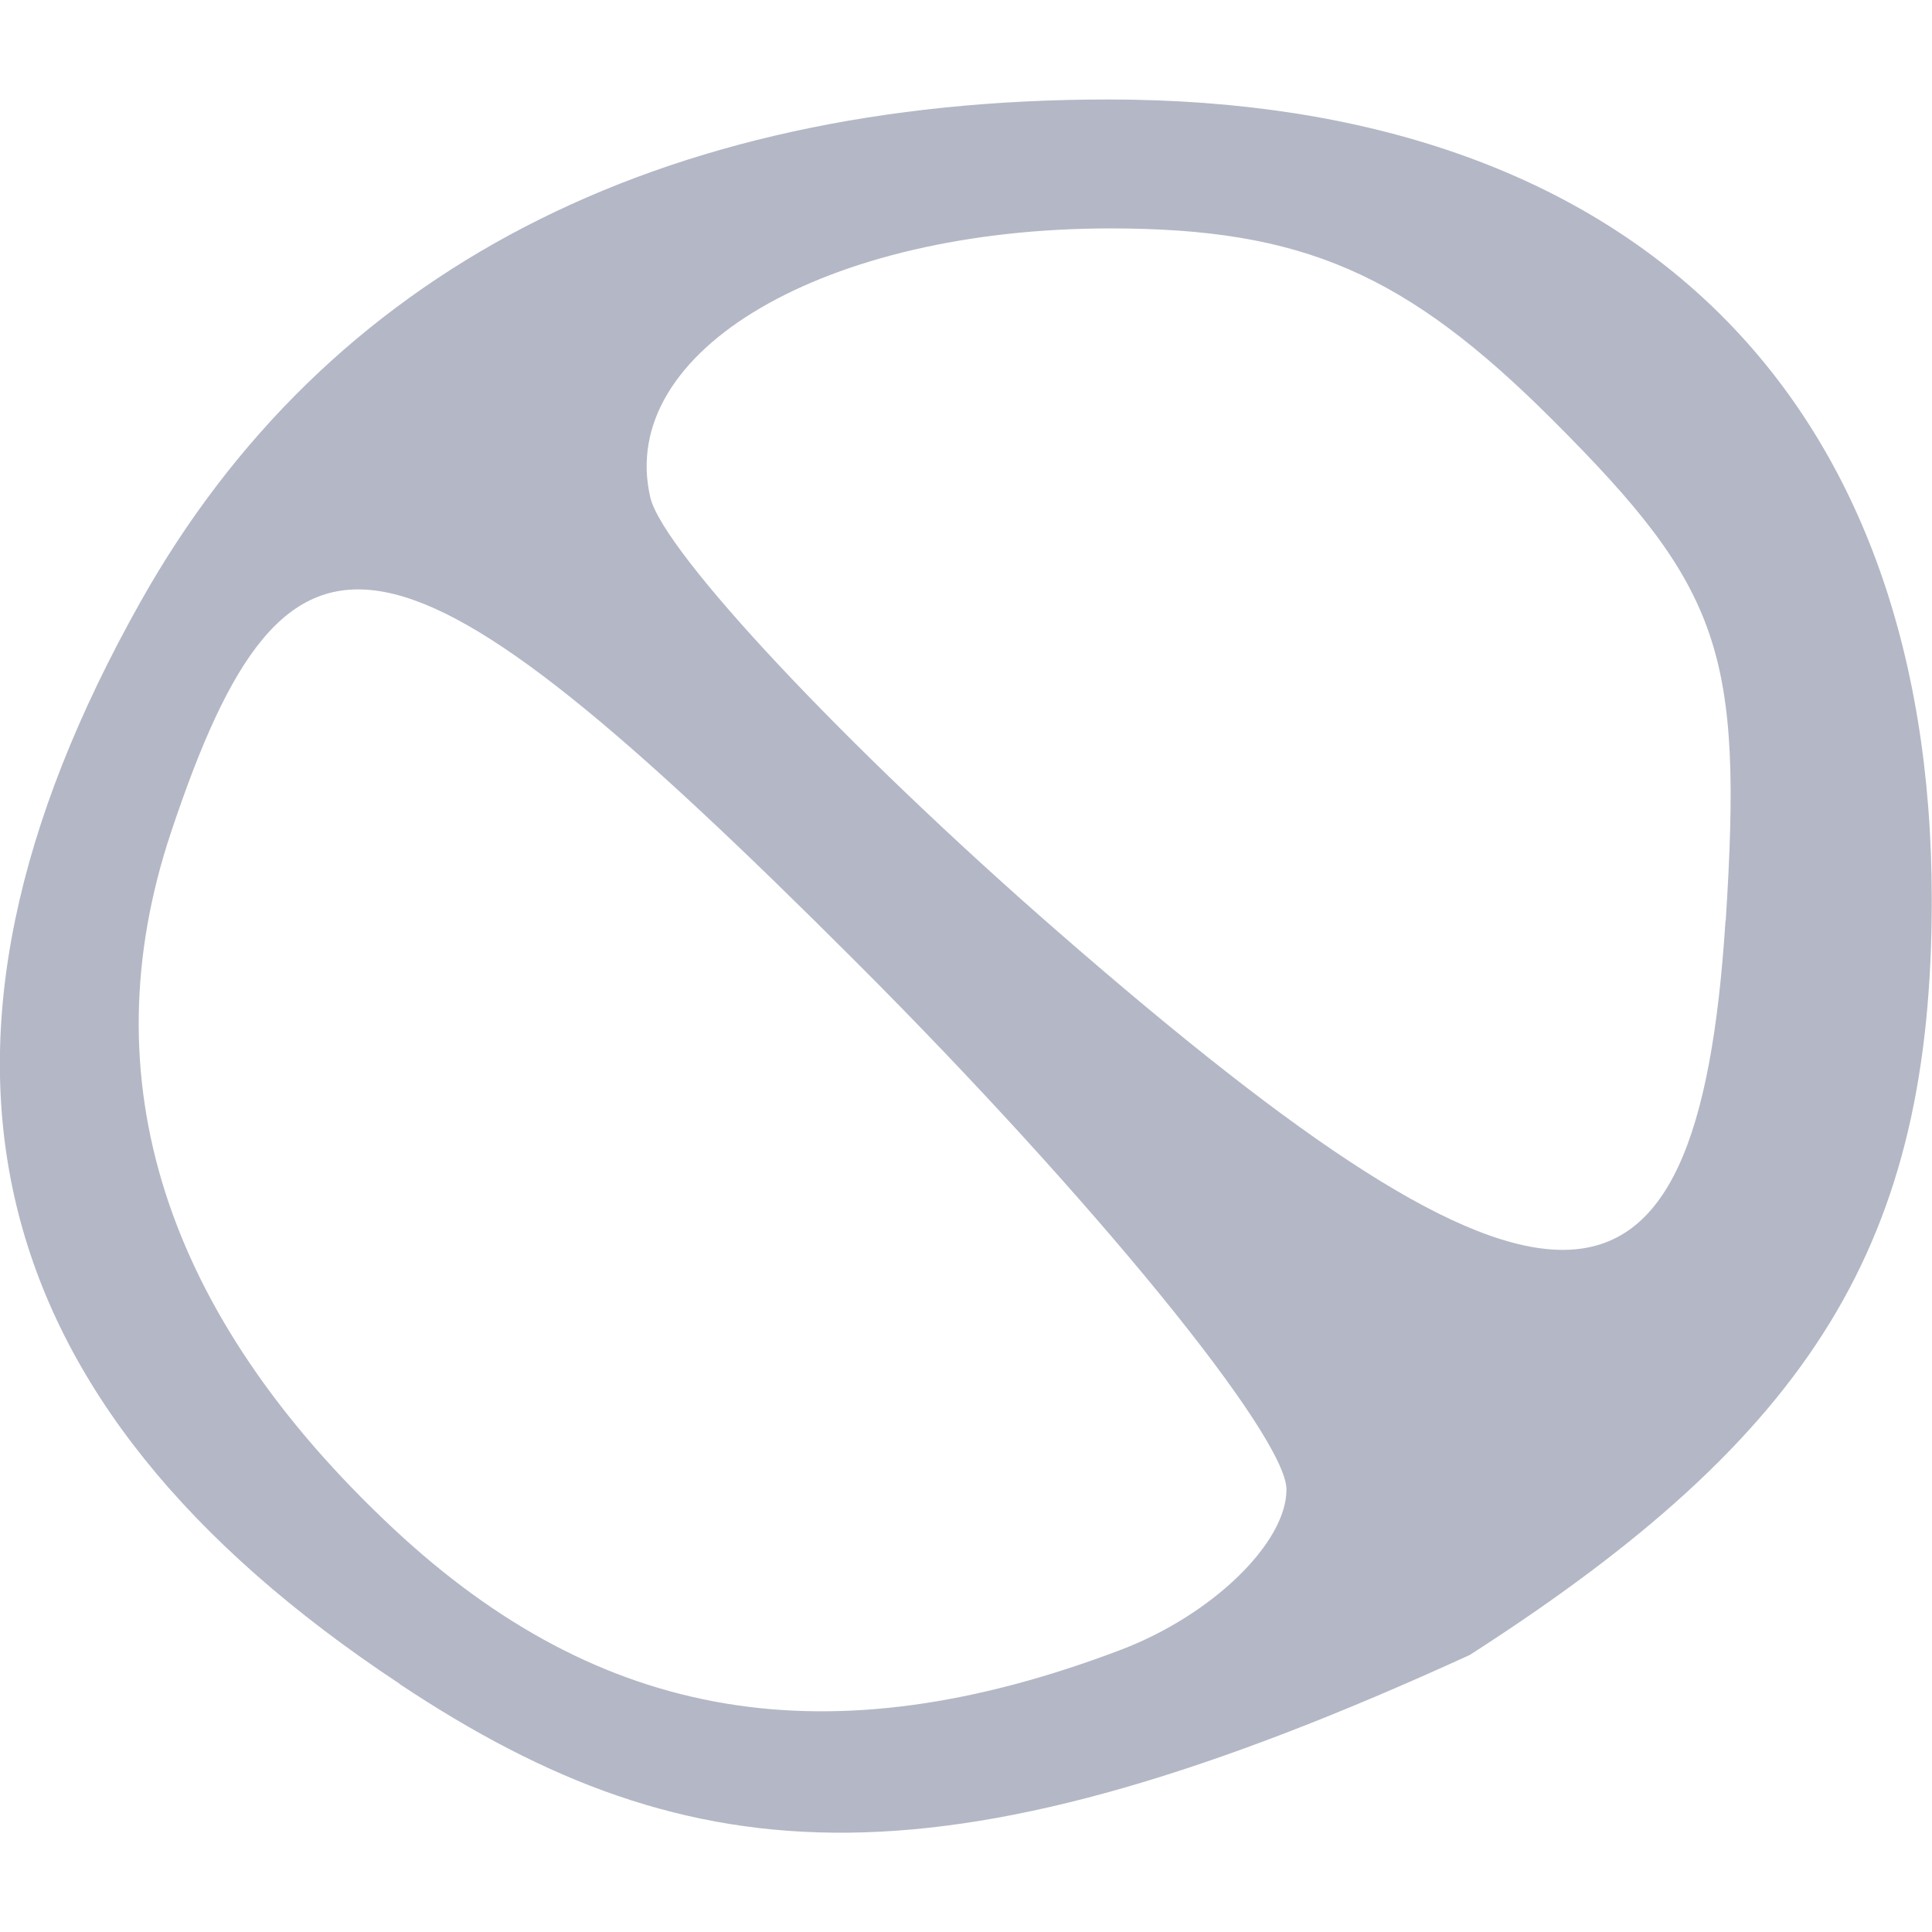 <?xml version="1.0" encoding="UTF-8" standalone="no"?>
<svg
   xmlns:dc="http://purl.org/dc/elements/1.1/"
   xmlns:cc="http://creativecommons.org/ns#"
   xmlns:rdf="http://www.w3.org/1999/02/22-rdf-syntax-ns#"
   xmlns:svg="http://www.w3.org/2000/svg"
   xmlns="http://www.w3.org/2000/svg"
   id="svg4101"
   version="1.1"
   viewBox="0 0 8.467 8.467"
   height="32"
   width="32">
  <defs
     id="defs4095" />
  <g
     transform="translate(0,-288.533)"
     id="layer1">
    <path
       id="path3738"
       d="m 1.751,295.912 c -1.865,-1.234 -2.236,-2.783 -1.135,-4.742 0.813,-1.447 2.266,-2.201 4.241,-2.201 2.285,0 3.609,1.287 3.609,3.508 0,1.497 -0.516,2.341 -2.025,3.309 -2.29,1.047 -3.397,0.987 -4.69,0.127 z m 3.162,-0.149 c 0.399,-0.152 0.725,-0.468 0.725,-0.702 0,-0.234 -0.848,-1.274 -1.884,-2.31 -2.026,-2.026 -2.49,-2.114 -3.005,-0.569 -0.36,1.08 -0.03,2.111 0.976,3.051 0.909,0.849 1.909,1.016 3.188,0.53 z m 2.65,-3.195 c 0.076,-1.179 -0.02,-1.456 -0.756,-2.192 -0.646,-0.646 -1.099,-0.842 -1.941,-0.842 -1.249,0 -2.166,0.536 -2.016,1.179 0.056,0.239 0.859,1.095 1.785,1.902 2.15,1.874 2.805,1.863 2.927,-0.047 z"
       style="fill:#b4b7c5;stroke-width:0.283" />
  </g>
</svg>
